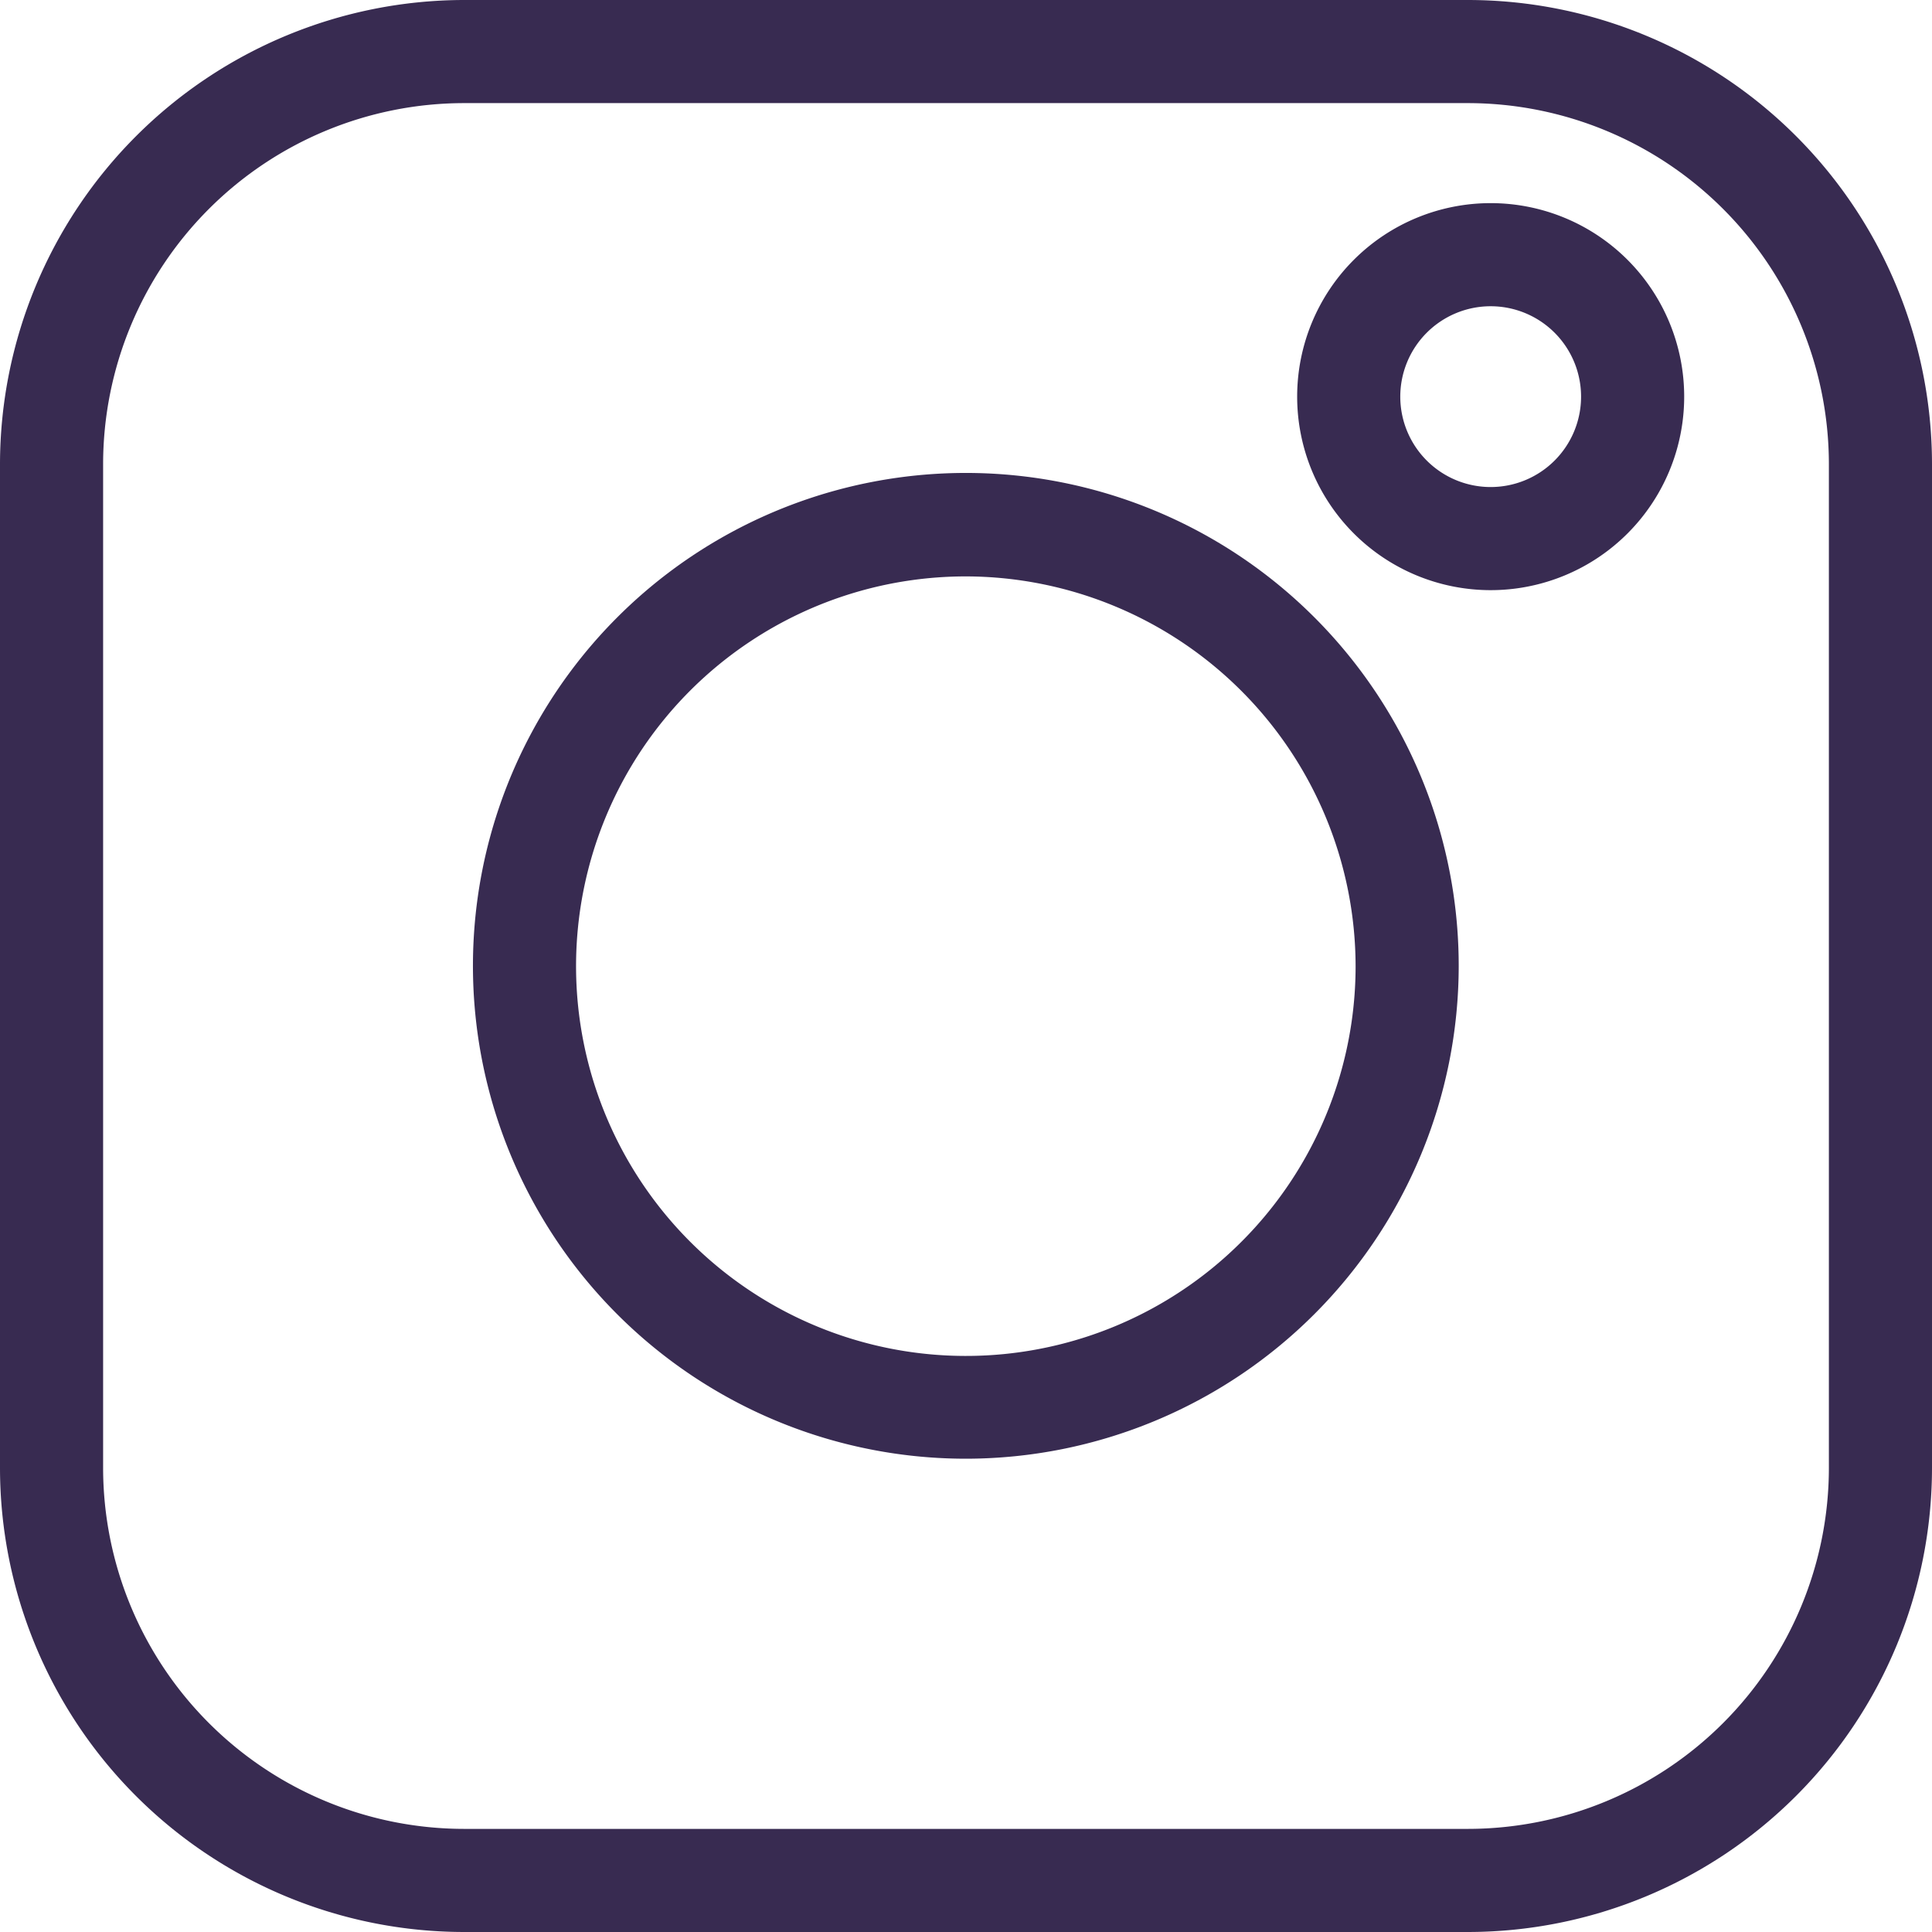 <svg xmlns="http://www.w3.org/2000/svg" viewBox="0 0 56.21 56.21"><defs><style>.cls-1{fill:#382b51;}</style></defs><title>instagram</title><g id="Camada_2" data-name="Camada 2"><g id="Camada_1-2" data-name="Camada 1"><path class="cls-1" d="M42.71,56.21H13.5A13.51,13.51,0,0,1,0,42.71V13.5A13.52,13.52,0,0,1,13.5,0H42.71a13.51,13.51,0,0,1,13.5,13.5V42.71A13.51,13.51,0,0,1,42.71,56.21ZM13.5,3A10.51,10.51,0,0,0,3,13.5V42.71a10.51,10.51,0,0,0,10.5,10.5H42.71a10.51,10.51,0,0,0,10.5-10.5V13.5A10.51,10.51,0,0,0,42.71,3Z"/><path class="cls-1" d="M28.11,42.44A14.34,14.34,0,1,1,42.44,28.11,14.35,14.35,0,0,1,28.11,42.44Zm0-25.67A11.34,11.34,0,1,0,39.44,28.11,11.36,11.36,0,0,0,28.11,16.77Z"/><path class="cls-1" d="M43.36,17.17A5.63,5.63,0,1,1,49,11.54,5.63,5.63,0,0,1,43.36,17.17Zm0-8.26A2.63,2.63,0,1,0,46,11.54,2.63,2.63,0,0,0,43.36,8.91Z"/></g></g></svg>